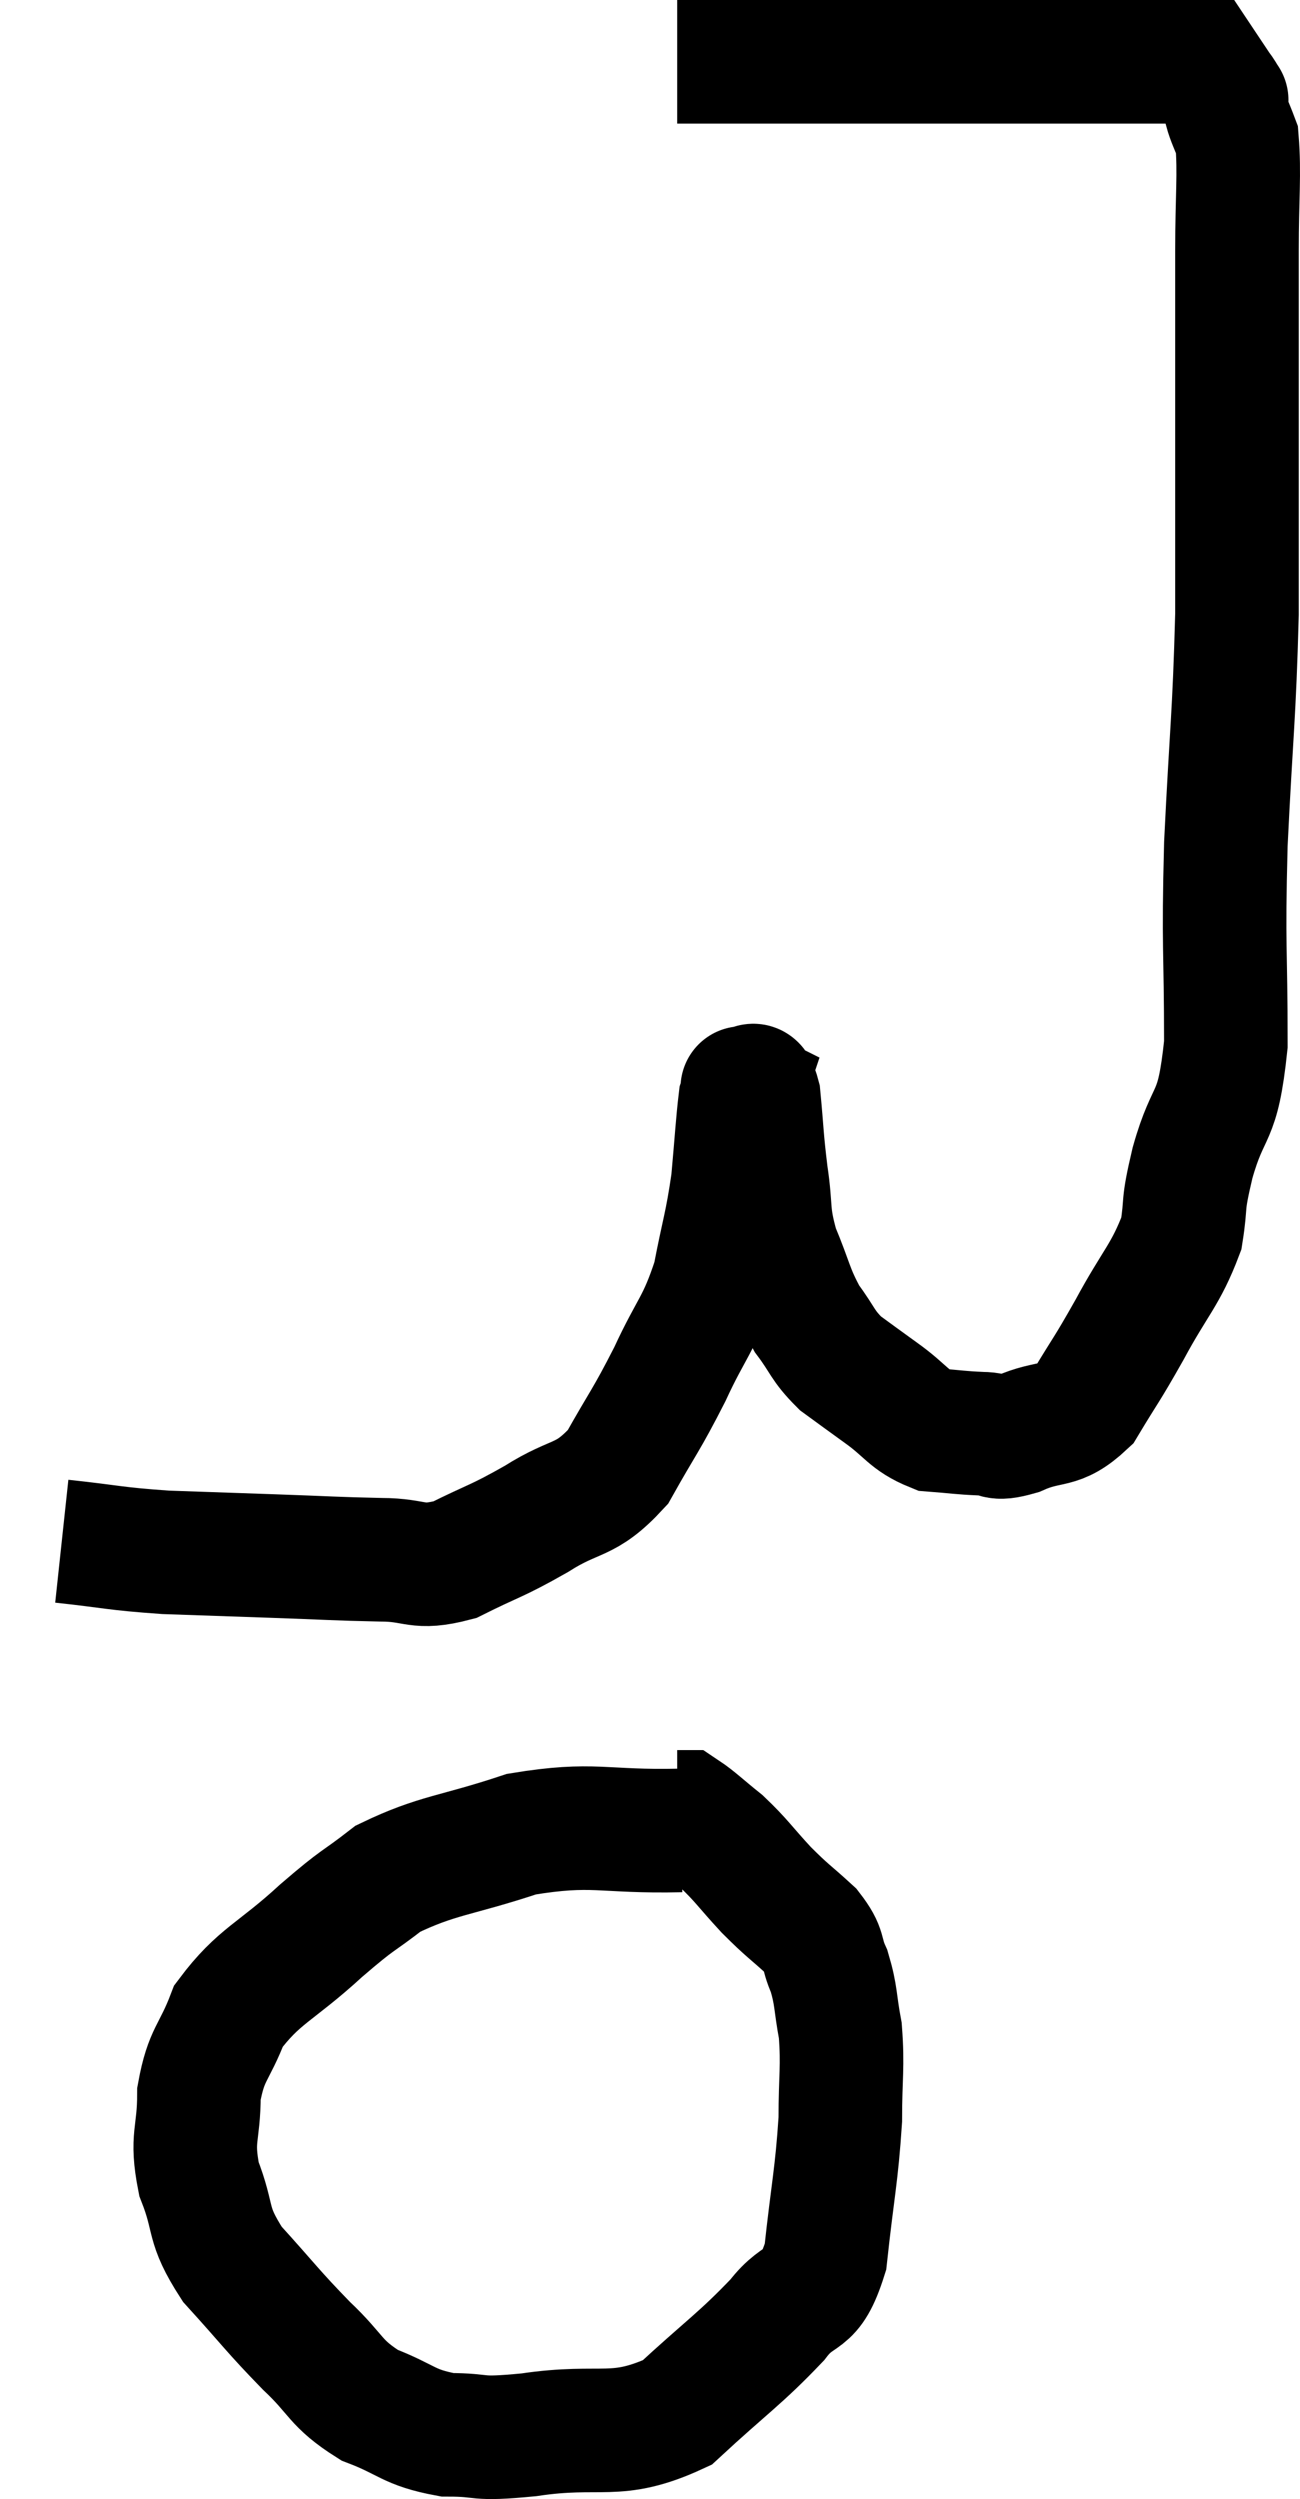 <svg xmlns="http://www.w3.org/2000/svg" viewBox="10.88 4.46 21.04 40.44" width="21.04" height="40.44"><path d="M 11.88 29.4 C 12.72 29.49, 12.705 29.52, 13.56 29.58 C 14.43 29.61, 14.43 29.61, 15.3 29.64 C 16.17 29.67, 16.305 29.685, 17.04 29.7 C 17.64 29.7, 17.61 29.865, 18.24 29.7 C 18.9 29.37, 18.9 29.415, 19.56 29.04 C 20.22 28.62, 20.34 28.785, 20.88 28.2 C 21.3 27.45, 21.33 27.465, 21.72 26.7 C 22.08 25.92, 22.185 25.92, 22.44 25.14 C 22.59 24.36, 22.635 24.3, 22.74 23.58 C 22.8 22.92, 22.815 22.635, 22.86 22.26 C 22.89 22.17, 22.905 22.125, 22.92 22.08 C 22.92 22.08, 22.86 22.05, 22.92 22.08 C 23.04 22.14, 23.07 21.855, 23.16 22.2 C 23.22 22.83, 23.205 22.845, 23.28 23.46 C 23.37 24.06, 23.295 24.075, 23.46 24.66 C 23.7 25.23, 23.685 25.335, 23.94 25.8 C 24.21 26.16, 24.18 26.22, 24.48 26.52 C 24.81 26.76, 24.765 26.73, 25.14 27 C 25.56 27.3, 25.575 27.435, 25.98 27.6 C 26.37 27.63, 26.415 27.645, 26.76 27.66 C 27.06 27.66, 26.94 27.78, 27.36 27.66 C 27.9 27.42, 27.99 27.6, 28.44 27.18 C 28.8 26.58, 28.77 26.67, 29.16 25.98 C 29.58 25.2, 29.745 25.095, 30 24.42 C 30.09 23.85, 30 24.045, 30.18 23.28 C 30.45 22.32, 30.585 22.65, 30.72 21.36 C 30.72 19.74, 30.675 19.86, 30.72 18.12 C 30.81 16.26, 30.855 16.08, 30.9 14.4 C 30.9 12.9, 30.9 12.87, 30.9 11.4 C 30.9 9.96, 30.9 9.69, 30.9 8.52 C 30.9 7.62, 30.945 7.29, 30.9 6.72 C 30.81 6.48, 30.765 6.405, 30.72 6.24 C 30.72 6.15, 30.72 6.105, 30.72 6.06 C 30.72 6.06, 30.75 6.105, 30.72 6.06 C 30.66 5.97, 30.69 6, 30.6 5.88 C 30.48 5.73, 30.465 5.685, 30.36 5.58 C 30.27 5.52, 30.255 5.49, 30.18 5.46 C 30.12 5.46, 30.21 5.46, 30.06 5.46 C 29.82 5.46, 30.075 5.46, 29.58 5.46 C 28.83 5.46, 28.845 5.46, 28.08 5.46 C 27.3 5.46, 27.375 5.46, 26.52 5.46 C 25.59 5.46, 25.485 5.46, 24.66 5.46 C 23.94 5.46, 23.805 5.46, 23.22 5.46 C 22.77 5.46, 22.665 5.46, 22.32 5.46 C 22.08 5.46, 21.96 5.46, 21.84 5.46 C 21.84 5.46, 21.84 5.46, 21.84 5.46 L 21.84 5.46" fill="none" stroke="black" stroke-width="2"></path><path d="M 21.9 34.08 C 20.61 34.11, 20.505 33.945, 19.32 34.14 C 18.24 34.5, 17.97 34.47, 17.16 34.86 C 16.62 35.28, 16.725 35.145, 16.08 35.7 C 15.33 36.39, 15.075 36.42, 14.58 37.08 C 14.34 37.71, 14.22 37.68, 14.1 38.34 C 14.1 39.03, 13.965 39.03, 14.1 39.72 C 14.37 40.41, 14.205 40.425, 14.64 41.1 C 15.24 41.76, 15.285 41.85, 15.84 42.42 C 16.35 42.9, 16.29 43.02, 16.86 43.38 C 17.49 43.62, 17.475 43.74, 18.12 43.86 C 18.78 43.86, 18.51 43.95, 19.44 43.86 C 20.64 43.68, 20.835 43.965, 21.84 43.5 C 22.65 42.75, 22.86 42.63, 23.46 42 C 23.85 41.49, 23.985 41.79, 24.24 40.98 C 24.36 39.87, 24.42 39.675, 24.48 38.76 C 24.48 38.04, 24.525 37.92, 24.48 37.32 C 24.39 36.84, 24.42 36.765, 24.3 36.36 C 24.15 36.03, 24.255 36.03, 24 35.7 C 23.64 35.37, 23.64 35.4, 23.28 35.04 C 22.92 34.65, 22.89 34.575, 22.56 34.26 C 22.26 34.02, 22.14 33.9, 21.96 33.78 C 21.9 33.78, 21.87 33.78, 21.84 33.78 L 21.84 33.78" fill="none" stroke="black" stroke-width="2"></path></svg>